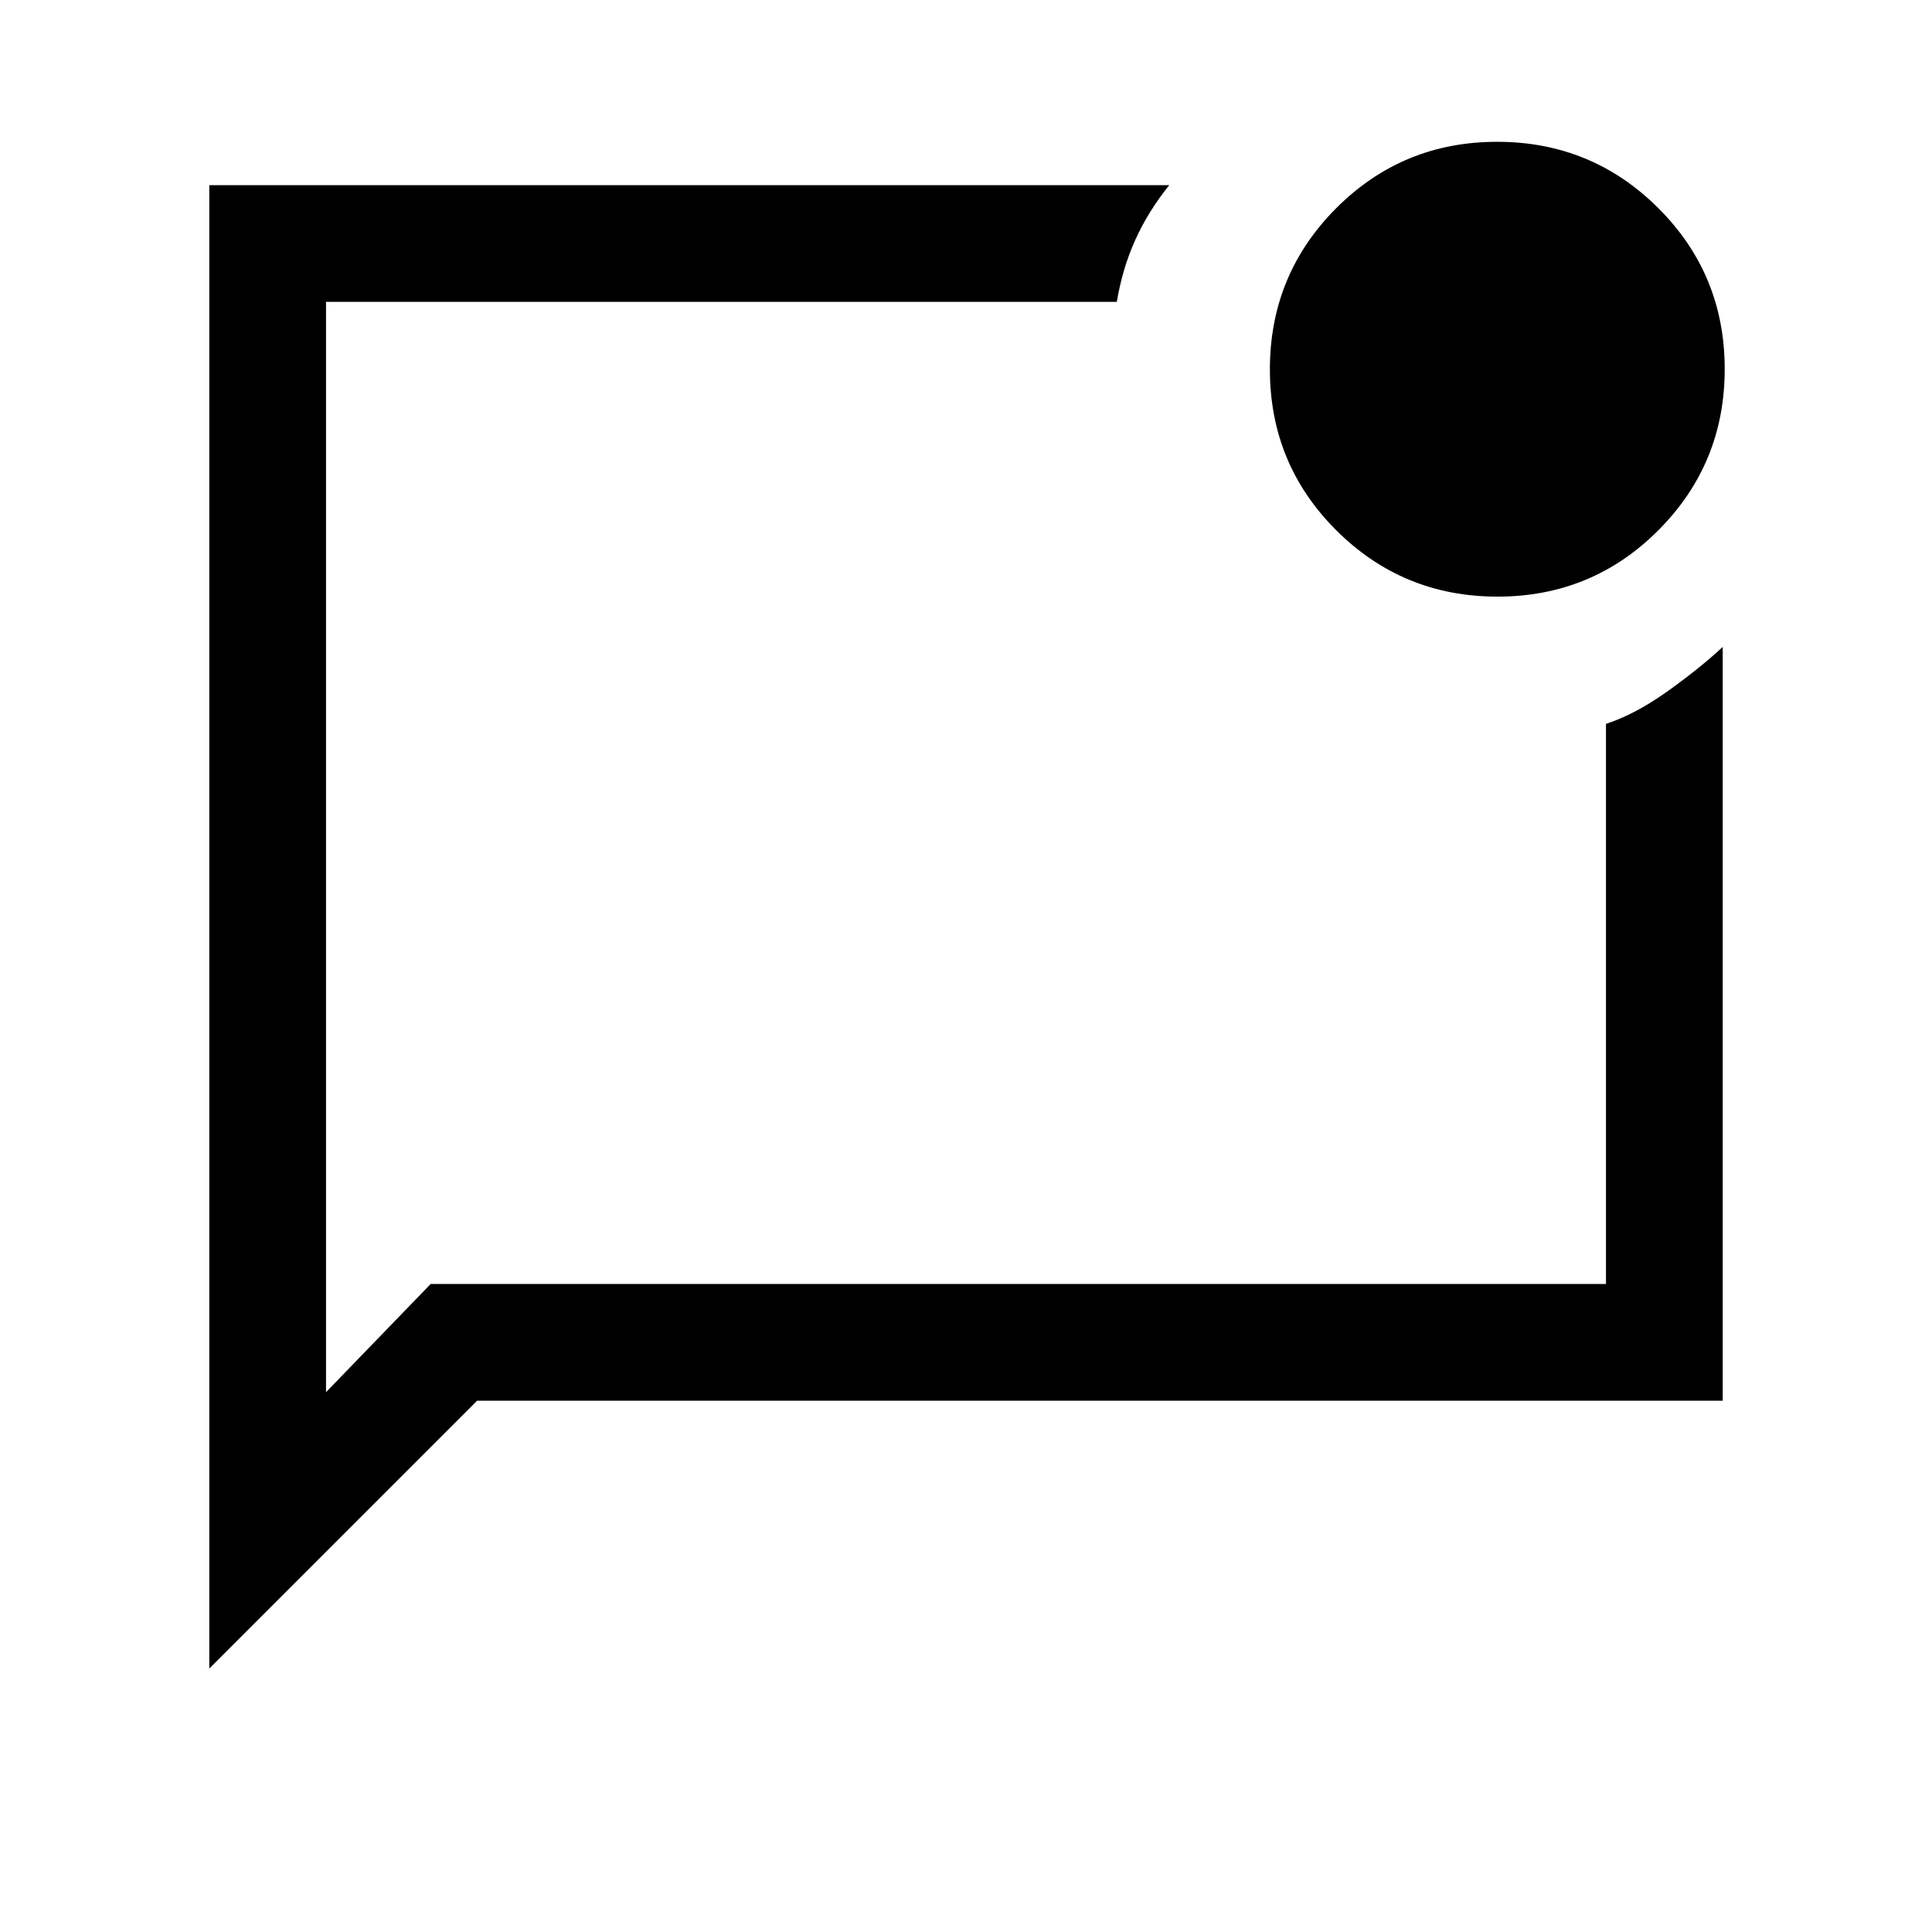 <svg xmlns="http://www.w3.org/2000/svg" height="20" viewBox="0 -960 960 960" width="20"><path d="M104-130.92V-868h477q-10.46 13-16.85 27.12-6.38 14.11-9.23 30.88H162v541.77L214-322h584v-278.31q14.46-4.69 30.58-16.19Q844.69-628 856-638.54V-264H237.08L104-130.92Zm58-654.46v518.76V-810-785.38Zm582.09 121.84q-47.05 0-80.07-32.93Q631-729.4 631-776.45q0-47.04 32.93-80.07 32.93-33.02 79.98-33.02 47.05 0 80.07 32.93Q857-823.67 857-776.63q0 47.05-32.93 80.07-32.93 33.02-79.98 33.02Z"/></svg>